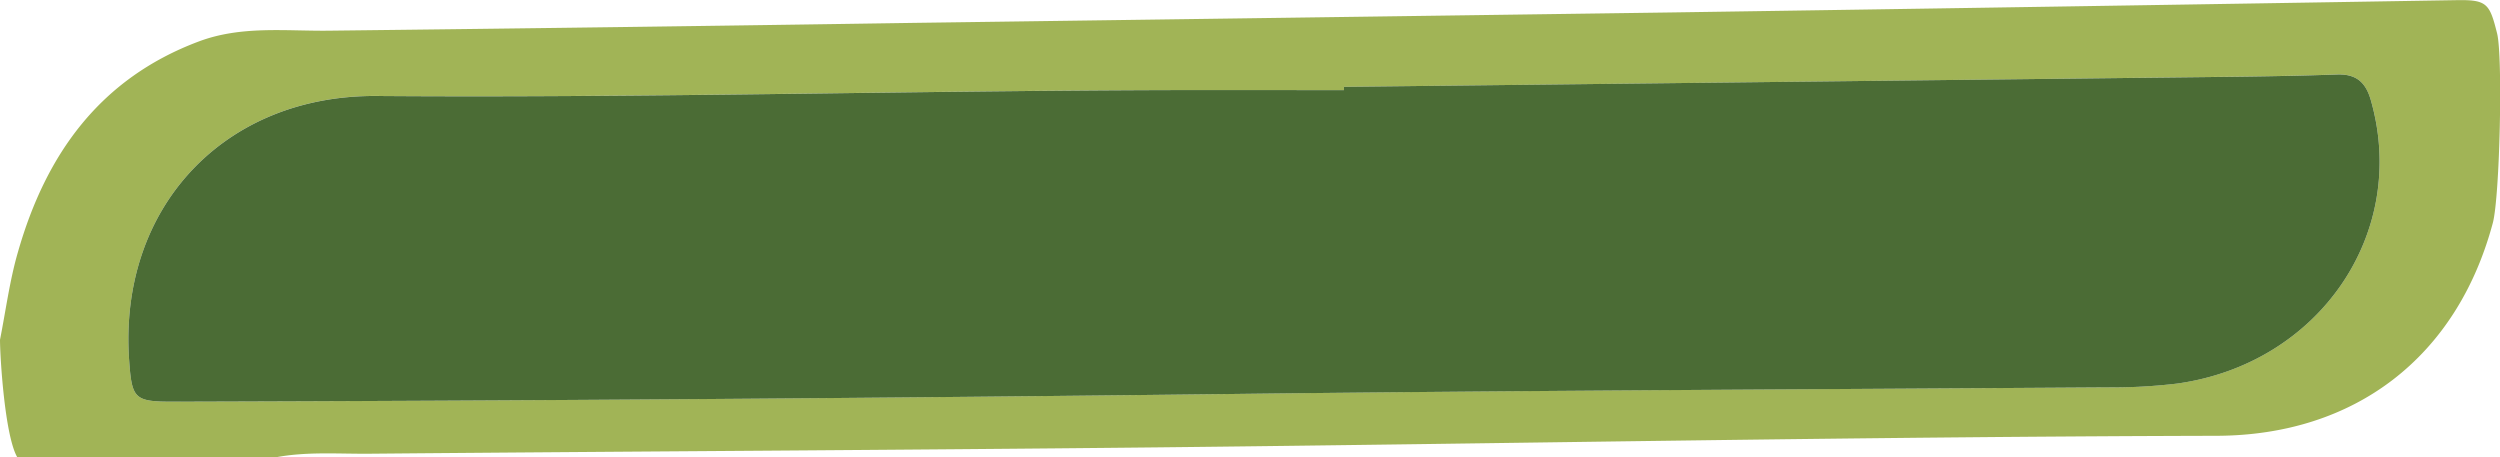 <svg id="Layer_14" data-name="Layer 14" xmlns="http://www.w3.org/2000/svg" viewBox="0 0 694.87 127.14"><defs><style>.cls-1{fill:#a1b456;}.cls-2{fill:#4b6c35;}</style></defs><title>Buttom</title><g id="CMipxR.tif"><path class="cls-1" d="M48.56,326.06c1.62-8.15,2.68-16.46,5-24.43,7.75-27.1,22.75-48.17,50.24-58.48,11.72-4.4,23.82-2.89,35.86-3q81.4-.93,162.79-2.17,105.29-1.44,210.59-2.9,109.23-1.61,218.45-3.42c8.37-.13,9.07,1,11.14,9.27,1.62,6.53.75,45.4-1.2,52.68-10,37.31-38.35,59.05-76.85,59.14-98.26.23-196.5,2.18-294.75,3.22-72.83.76-145.67,1.11-218.5,1.76-8.81.08-17.68-.66-26.43,1.06H53.41C49.85,352.79,48.56,330.5,48.56,326.06Zm373.55-70.3v.9c-16.94,0-33.89,0-50.84,0-72.64.23-145.28,2.18-217.93,1.63-42.55-.32-71.87,31.11-68.88,73.49.76,10.75,1.45,11.51,12.31,11.48q147.11-.4,294.22-2.14c80.91-1,161.84-1.29,242.76-1.84a152.31,152.31,0,0,0,19.91-1.05c39.53-5.5,64.38-41.83,53.9-78.65-1.45-5.07-4.06-7.45-9.42-7.26-10.48.37-21,.54-31.46.66Q544.4,254.4,422.11,255.76Z" transform="translate(-48.56 -231.62)"/><path class="cls-2" d="M422.11,255.76q122.28-1.38,244.57-2.77c10.49-.12,21-.29,31.46-.66,5.36-.19,8,2.19,9.42,7.26,10.48,36.82-14.37,73.15-53.9,78.65a152.31,152.31,0,0,1-19.91,1.05c-80.92.55-161.85.87-242.76,1.84q-147.1,1.75-294.22,2.14c-10.86,0-11.55-.73-12.31-11.48-3-42.38,26.33-73.81,68.88-73.49,72.65.55,145.29-1.4,217.93-1.63,17-.05,33.9,0,50.84,0Z" transform="translate(-48.56 -231.62)"/></g></svg>